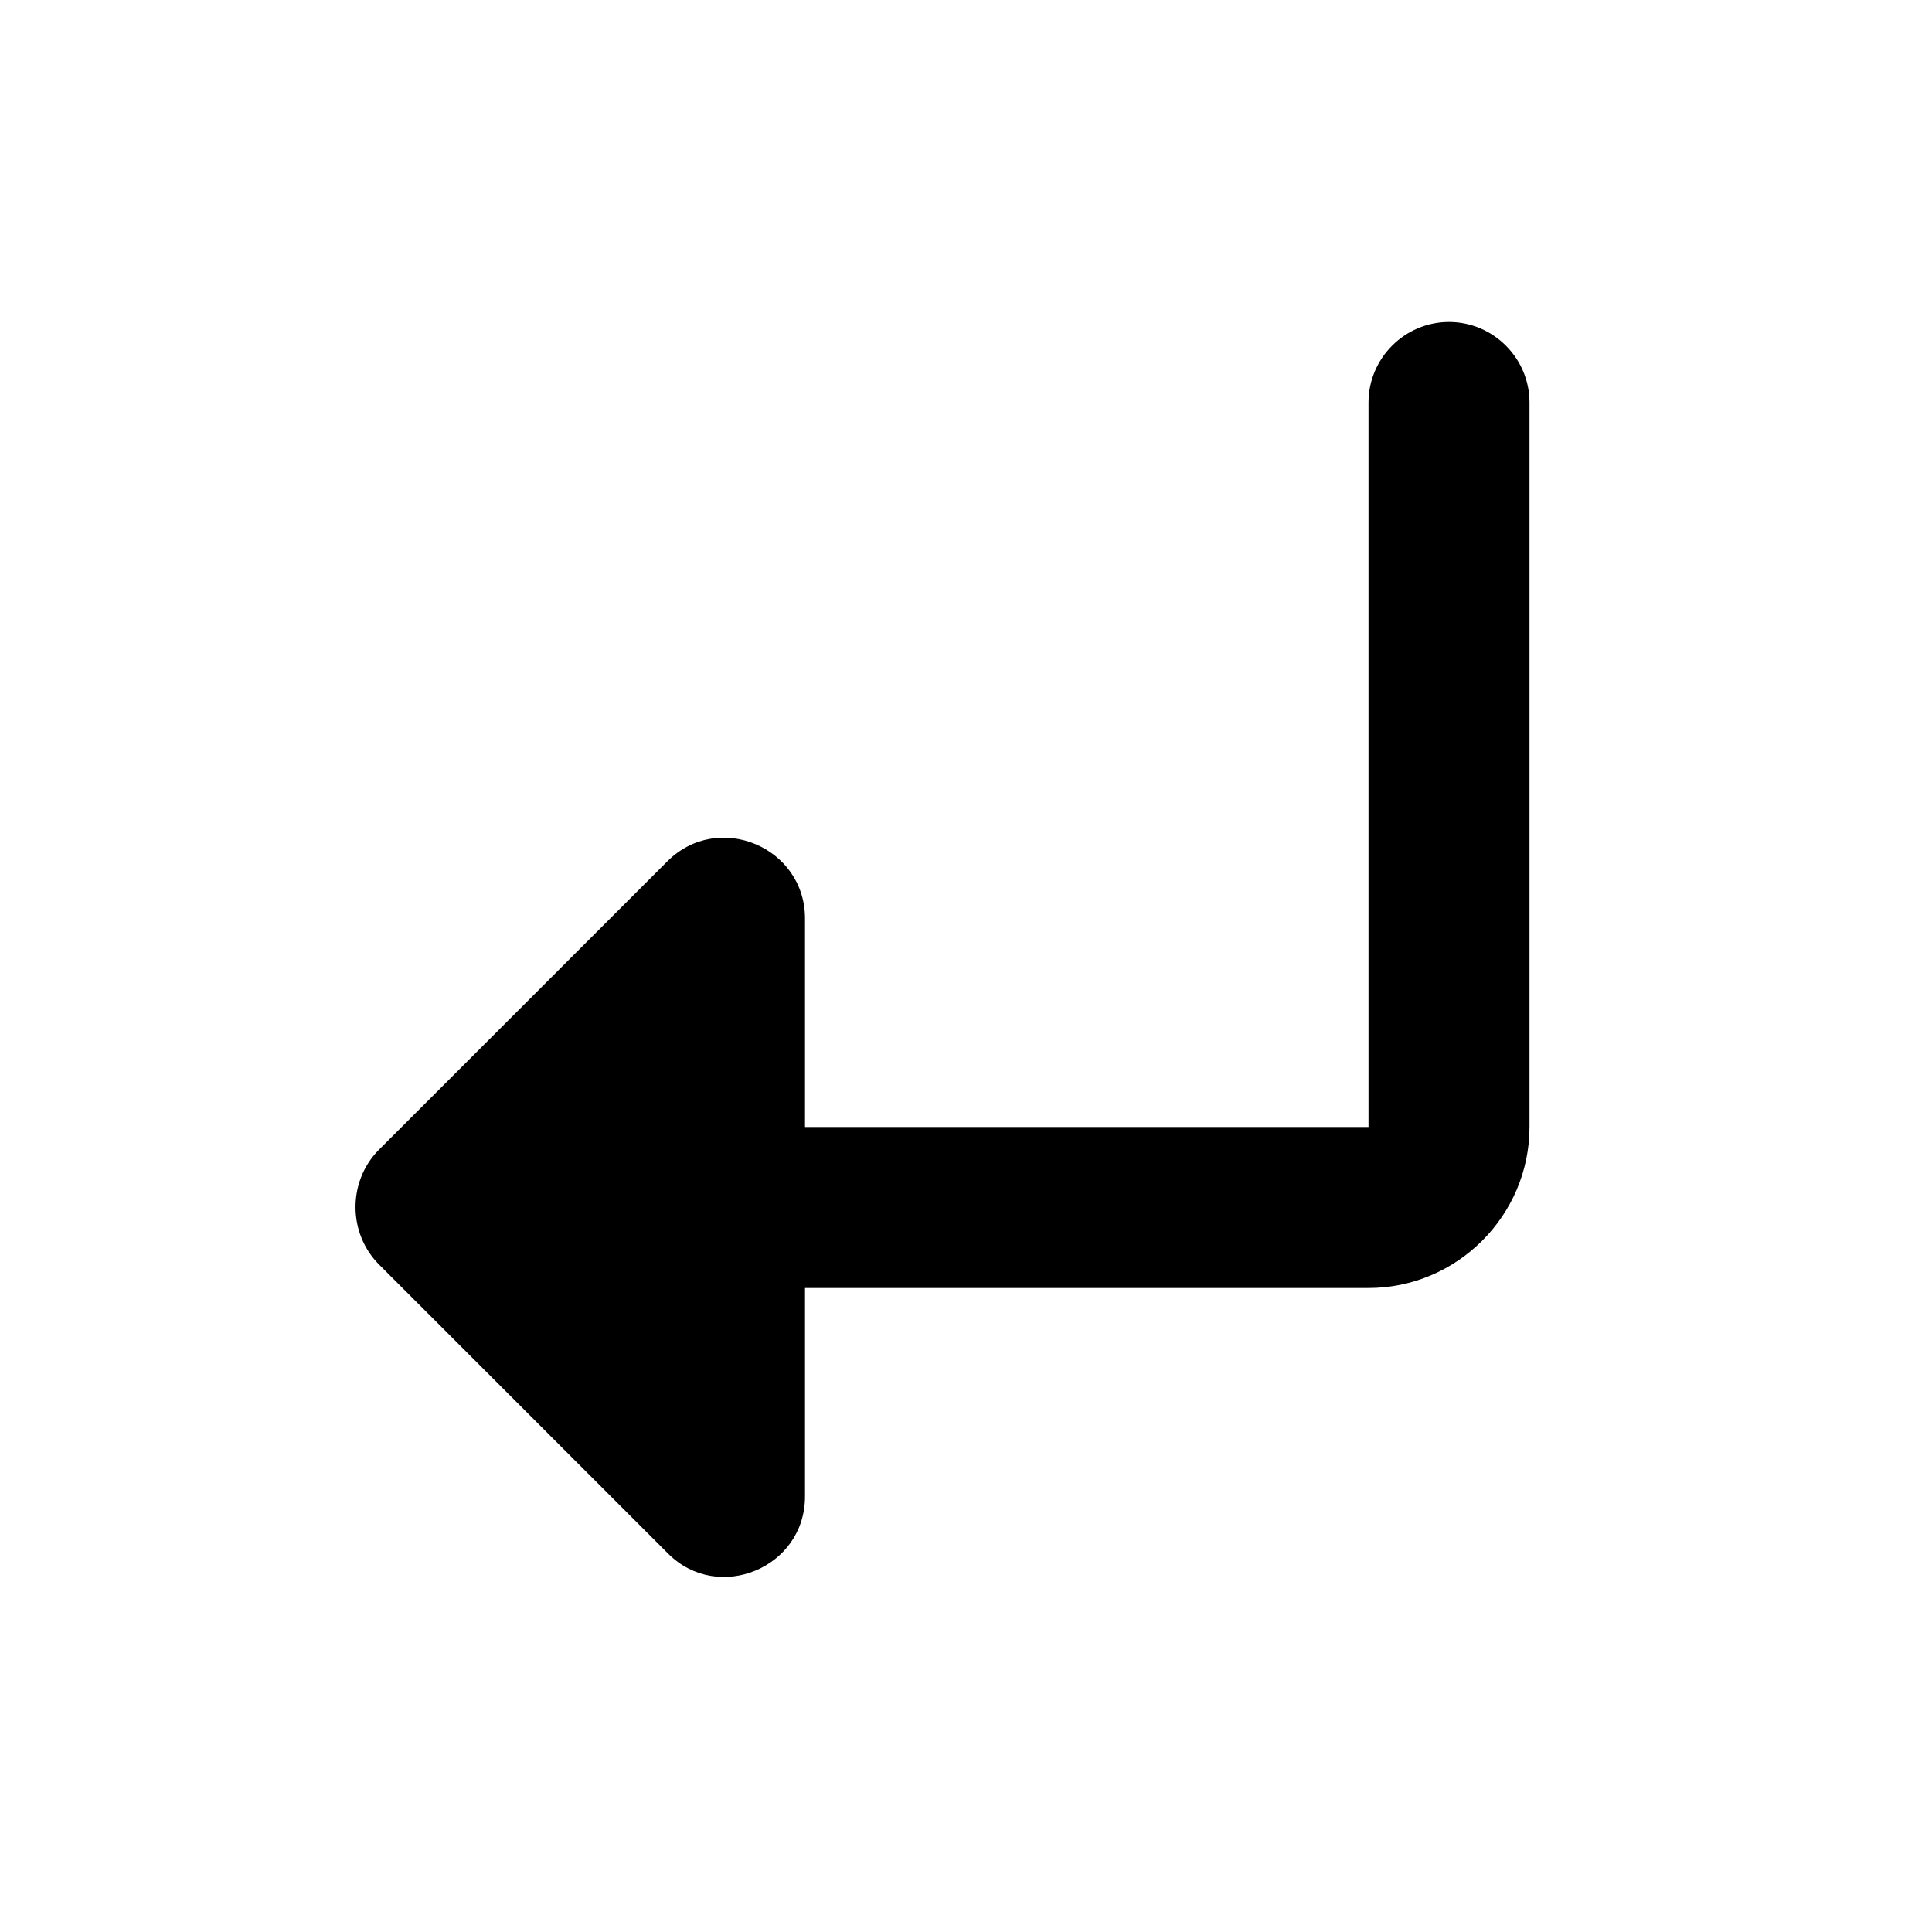 <svg xmlns="http://www.w3.org/2000/svg" enable-background="new 0 0 24 24" height="24" viewBox="0 0 24 24" width="24"><g><path d="M0,0h24v24H0V0z" fill="none"/></g><g><path d="M4.71,15.71l3.59,3.59C8.92,19.92,10,19.48,10,18.59V16h7c1.1,0,2-0.9,2-2V5c0-0.55-0.45-1-1-1h0c-0.55,0-1,0.45-1,1v9h-7 v-2.59c0-0.89-1.08-1.34-1.71-0.71l-3.59,3.59C4.32,14.68,4.32,15.32,4.71,15.71z"/></g></svg>
